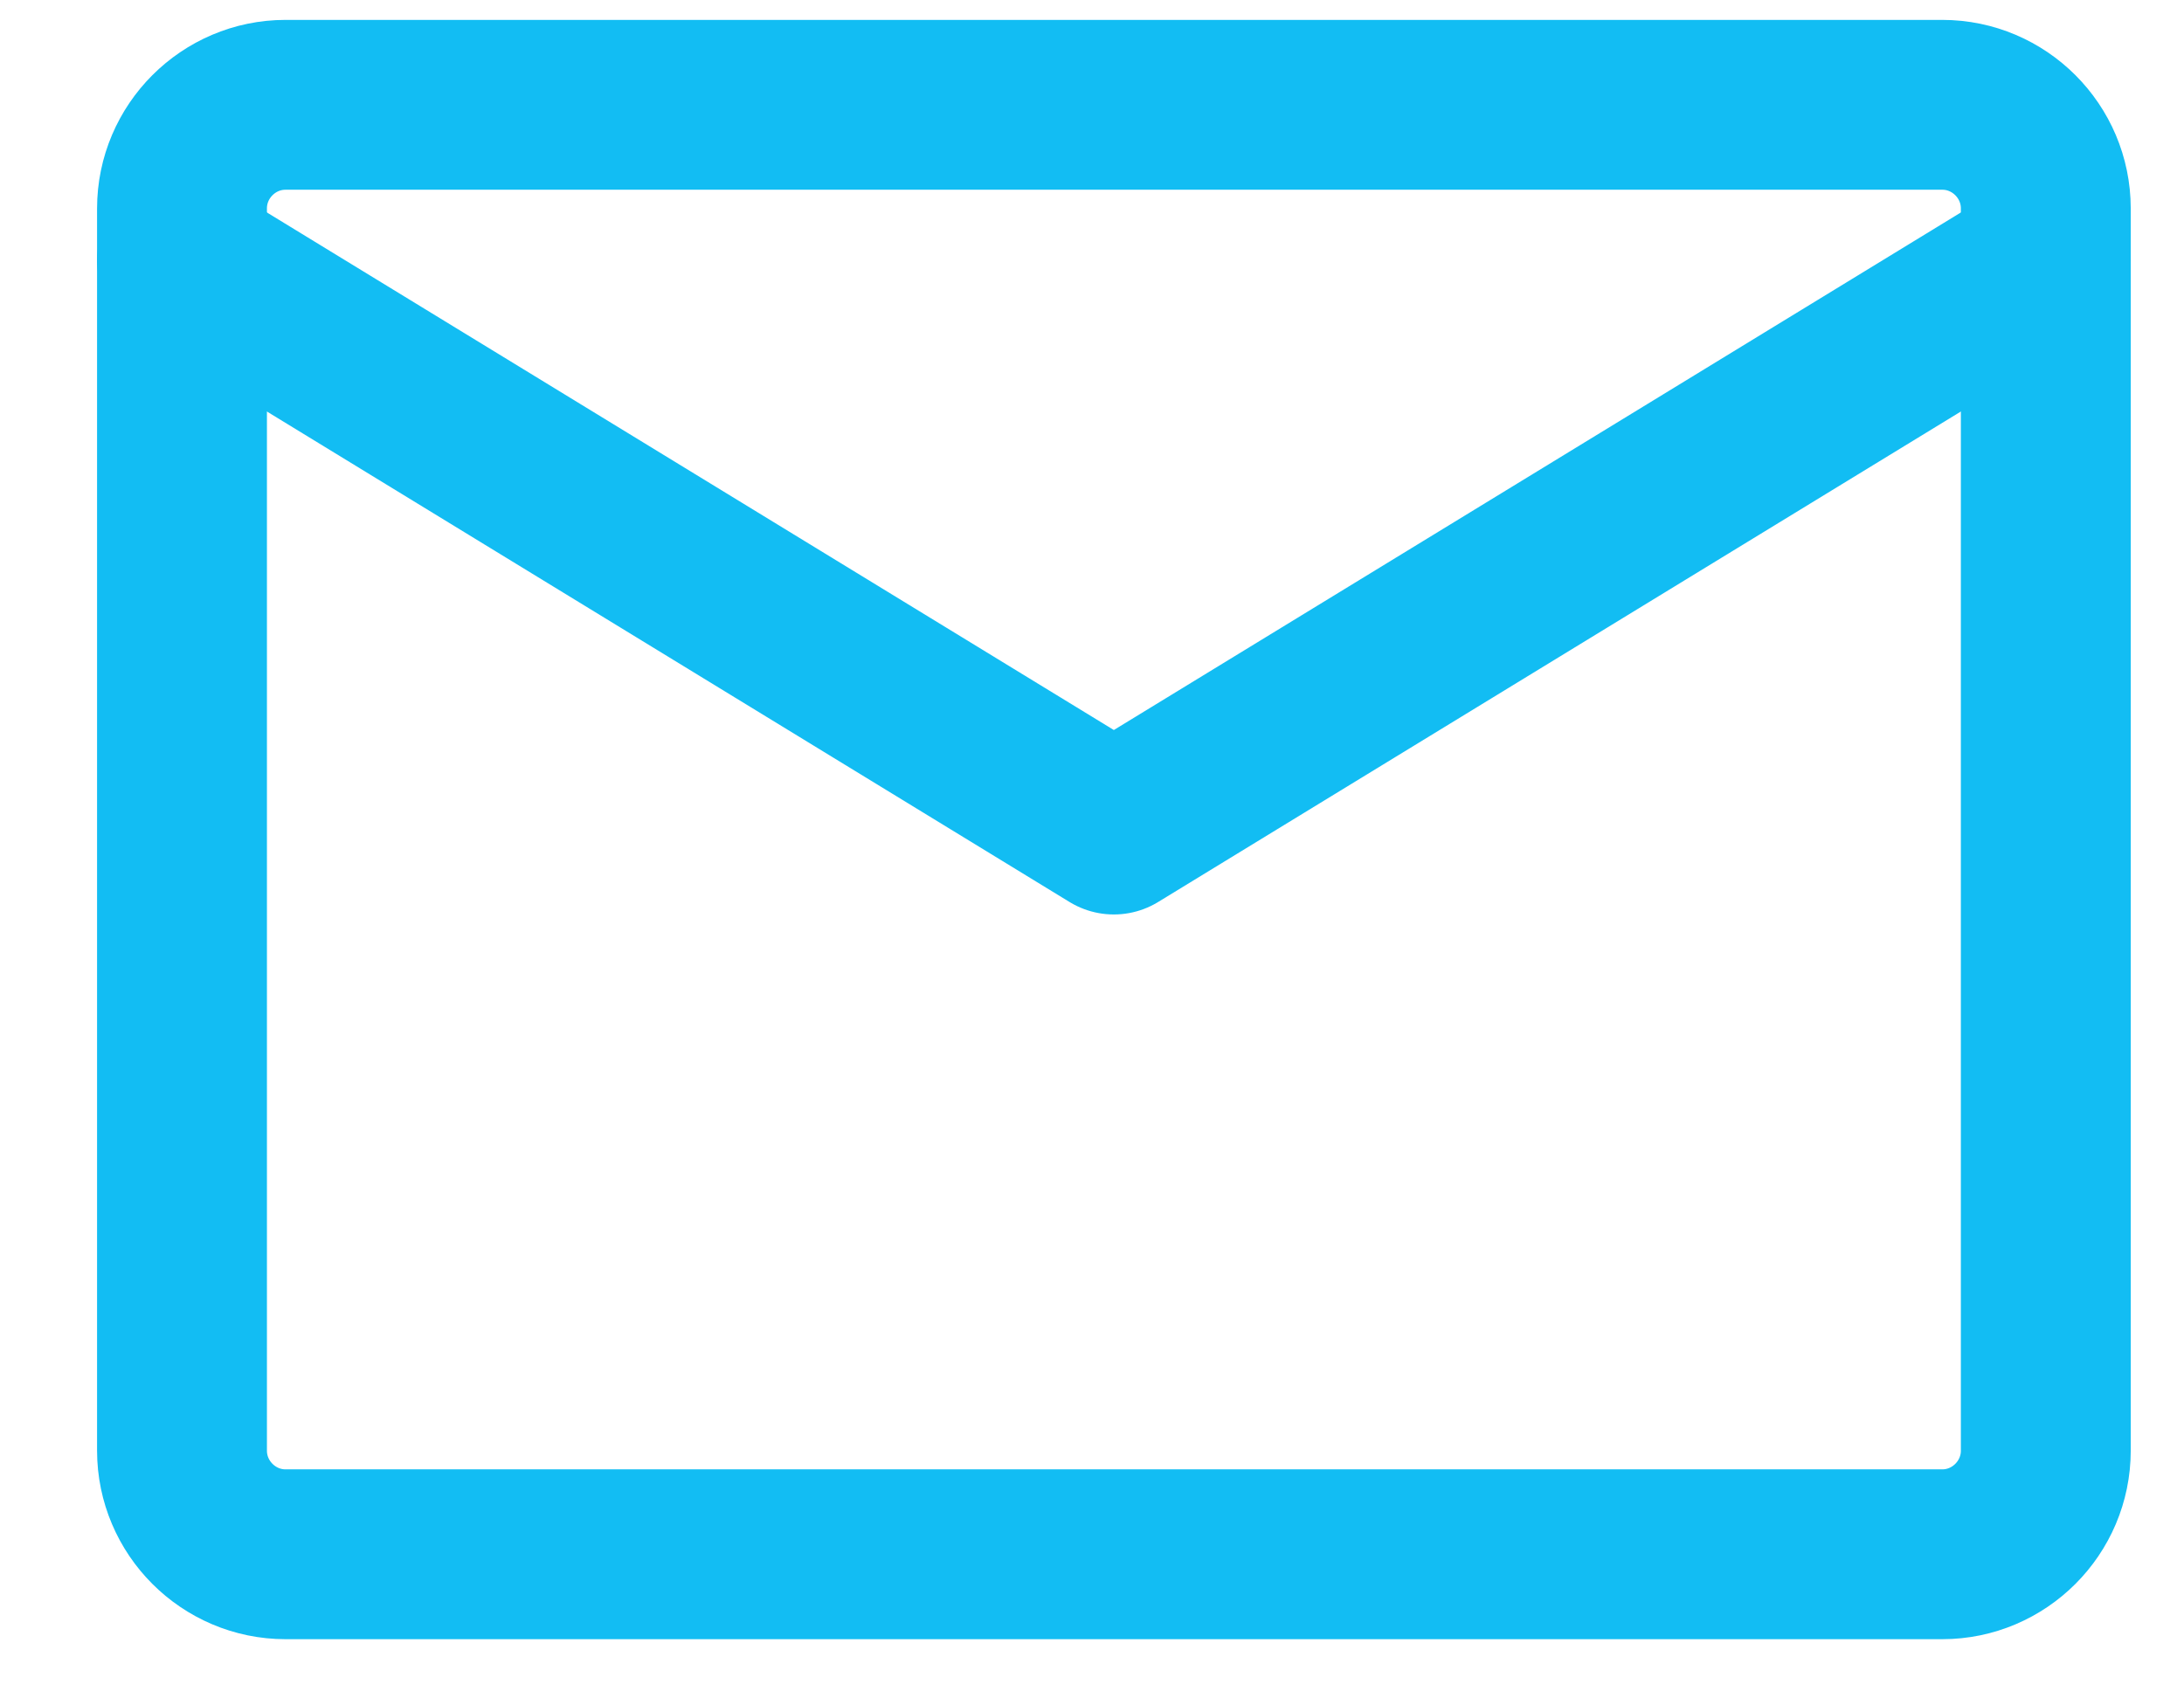 <svg width="18" height="14" viewBox="0 0 18 14" fill="none" xmlns="http://www.w3.org/2000/svg">
<path d="M2.353 0.864H16.008C16.477 0.864 16.861 1.248 16.861 1.718V11.958C16.861 12.428 16.477 12.812 16.008 12.812H2.353C1.884 12.812 1.5 12.428 1.5 11.958V1.718C1.5 1.248 1.884 0.864 2.353 0.864Z" stroke="#12BDF3" stroke-width="1.4" stroke-linecap="round" stroke-linejoin="round"/>
<path d="M1.5 2.144L9.18 6.838L16.861 2.144" stroke="#12BDF3" stroke-width="1.4" stroke-linecap="round" stroke-linejoin="round"/>
</svg>
